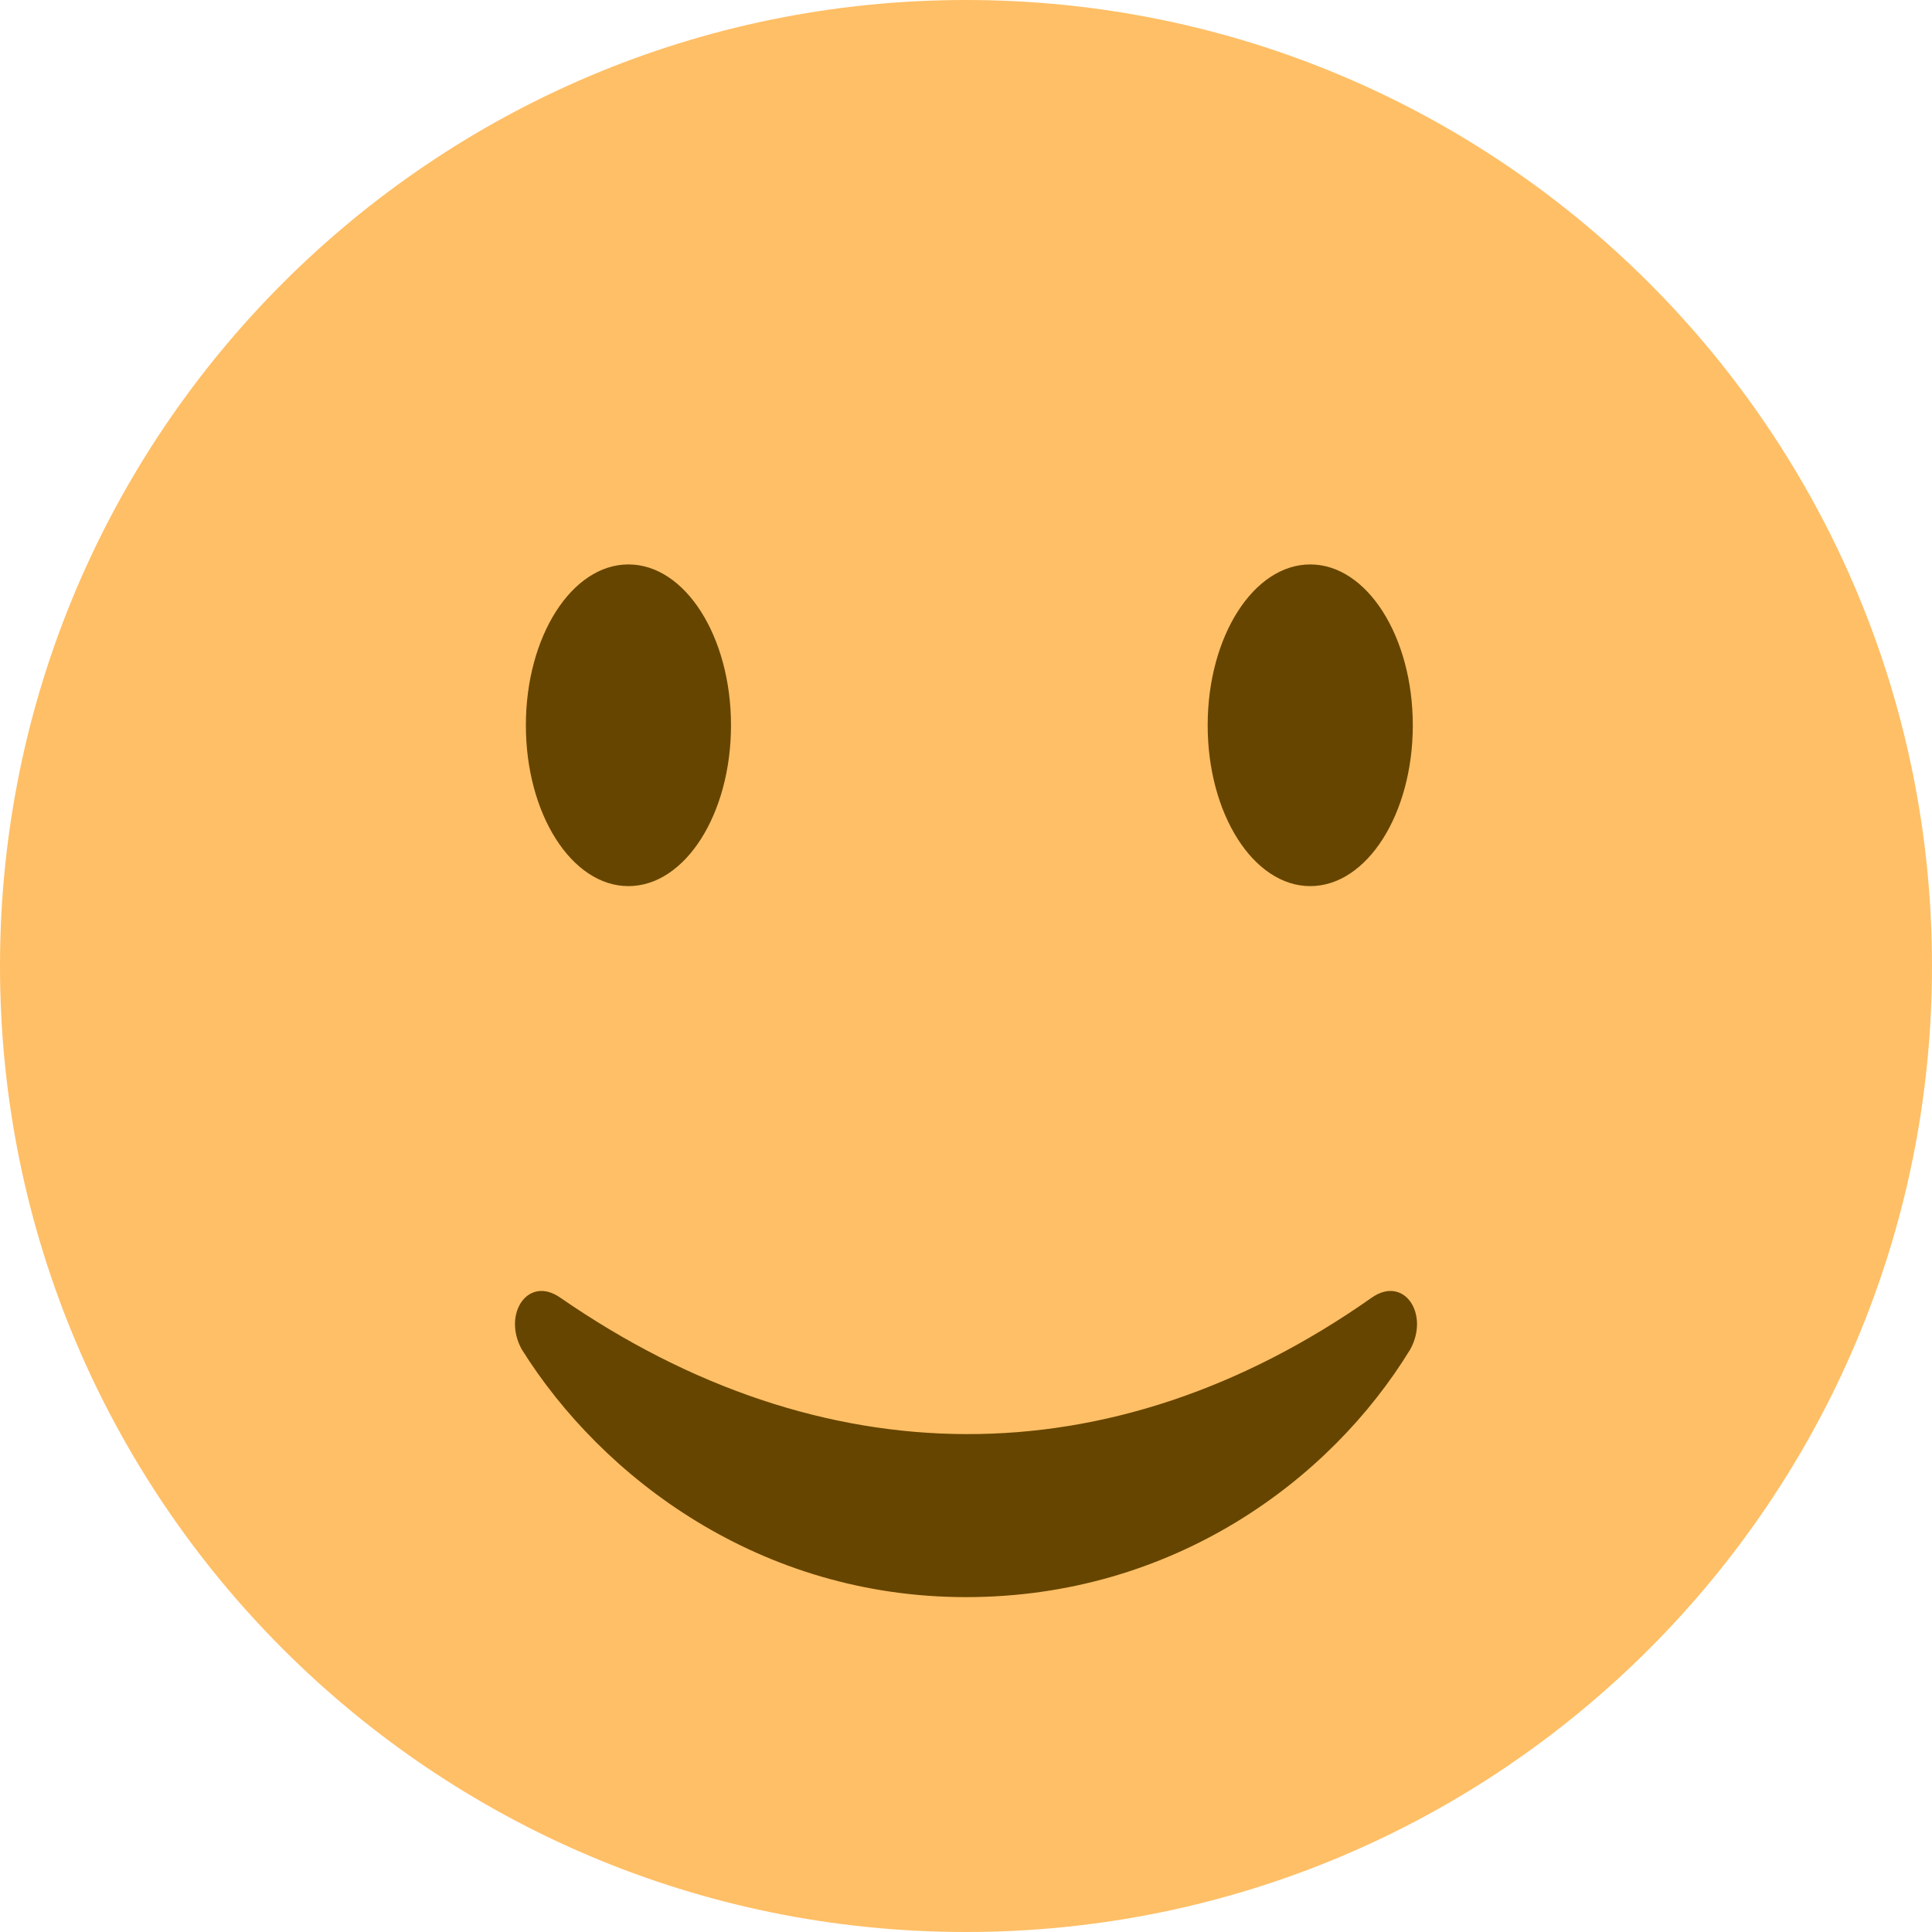 <?xml version="1.0" encoding="UTF-8"?>
<svg xmlns="http://www.w3.org/2000/svg" xmlns:xlink="http://www.w3.org/1999/xlink" version="1.1" width="187.864" height="187.864" viewBox="0,0,187.864,187.864">
  <g transform="translate(-146.285,-86.068)">
    <g stroke="none" stroke-miterlimit="10">
      <path d="M146.285,180c0,-51.877 42.055,-93.932 93.932,-93.932c51.877,0 93.932,42.055 93.932,93.932c0,51.877 -42.055,93.932 -93.932,93.932c-51.877,0 -93.932,-42.055 -93.932,-93.932z" fill="#ffbf66" stroke-width="1"></path>
      <path d="M217.366,156.592c0,8.638 -4.465,15.64 -9.973,15.64c-5.508,0 -9.973,-7.002 -9.973,-15.64c0,-8.638 4.465,-15.64 9.973,-15.64c5.508,0 9.973,7.002 9.973,15.64z" fill="#664500" stroke-width="0"></path>
      <path d="M283.663,156.592c0,8.638 -4.465,15.64 -9.973,15.64c-5.508,0 -9.973,-7.002 -9.973,-15.64c0,-8.638 4.465,-15.64 9.973,-15.64c5.508,0 9.973,7.002 9.973,15.64z" fill="#664500" stroke-width="0"></path>
      <path d="M279.669,212.25c3.131,-2.192 5.636,1.566 3.757,5.01c-7.828,12.837 -23.17,24.109 -43.209,24.109c-20.039,0 -35.381,-11.585 -43.209,-24.109c-1.879,-3.444 0.626,-7.201 3.757,-5.01c25.362,17.534 53.541,17.847 78.903,0" fill="#664500" stroke-width="1"></path>
    </g>
  </g>
</svg>
